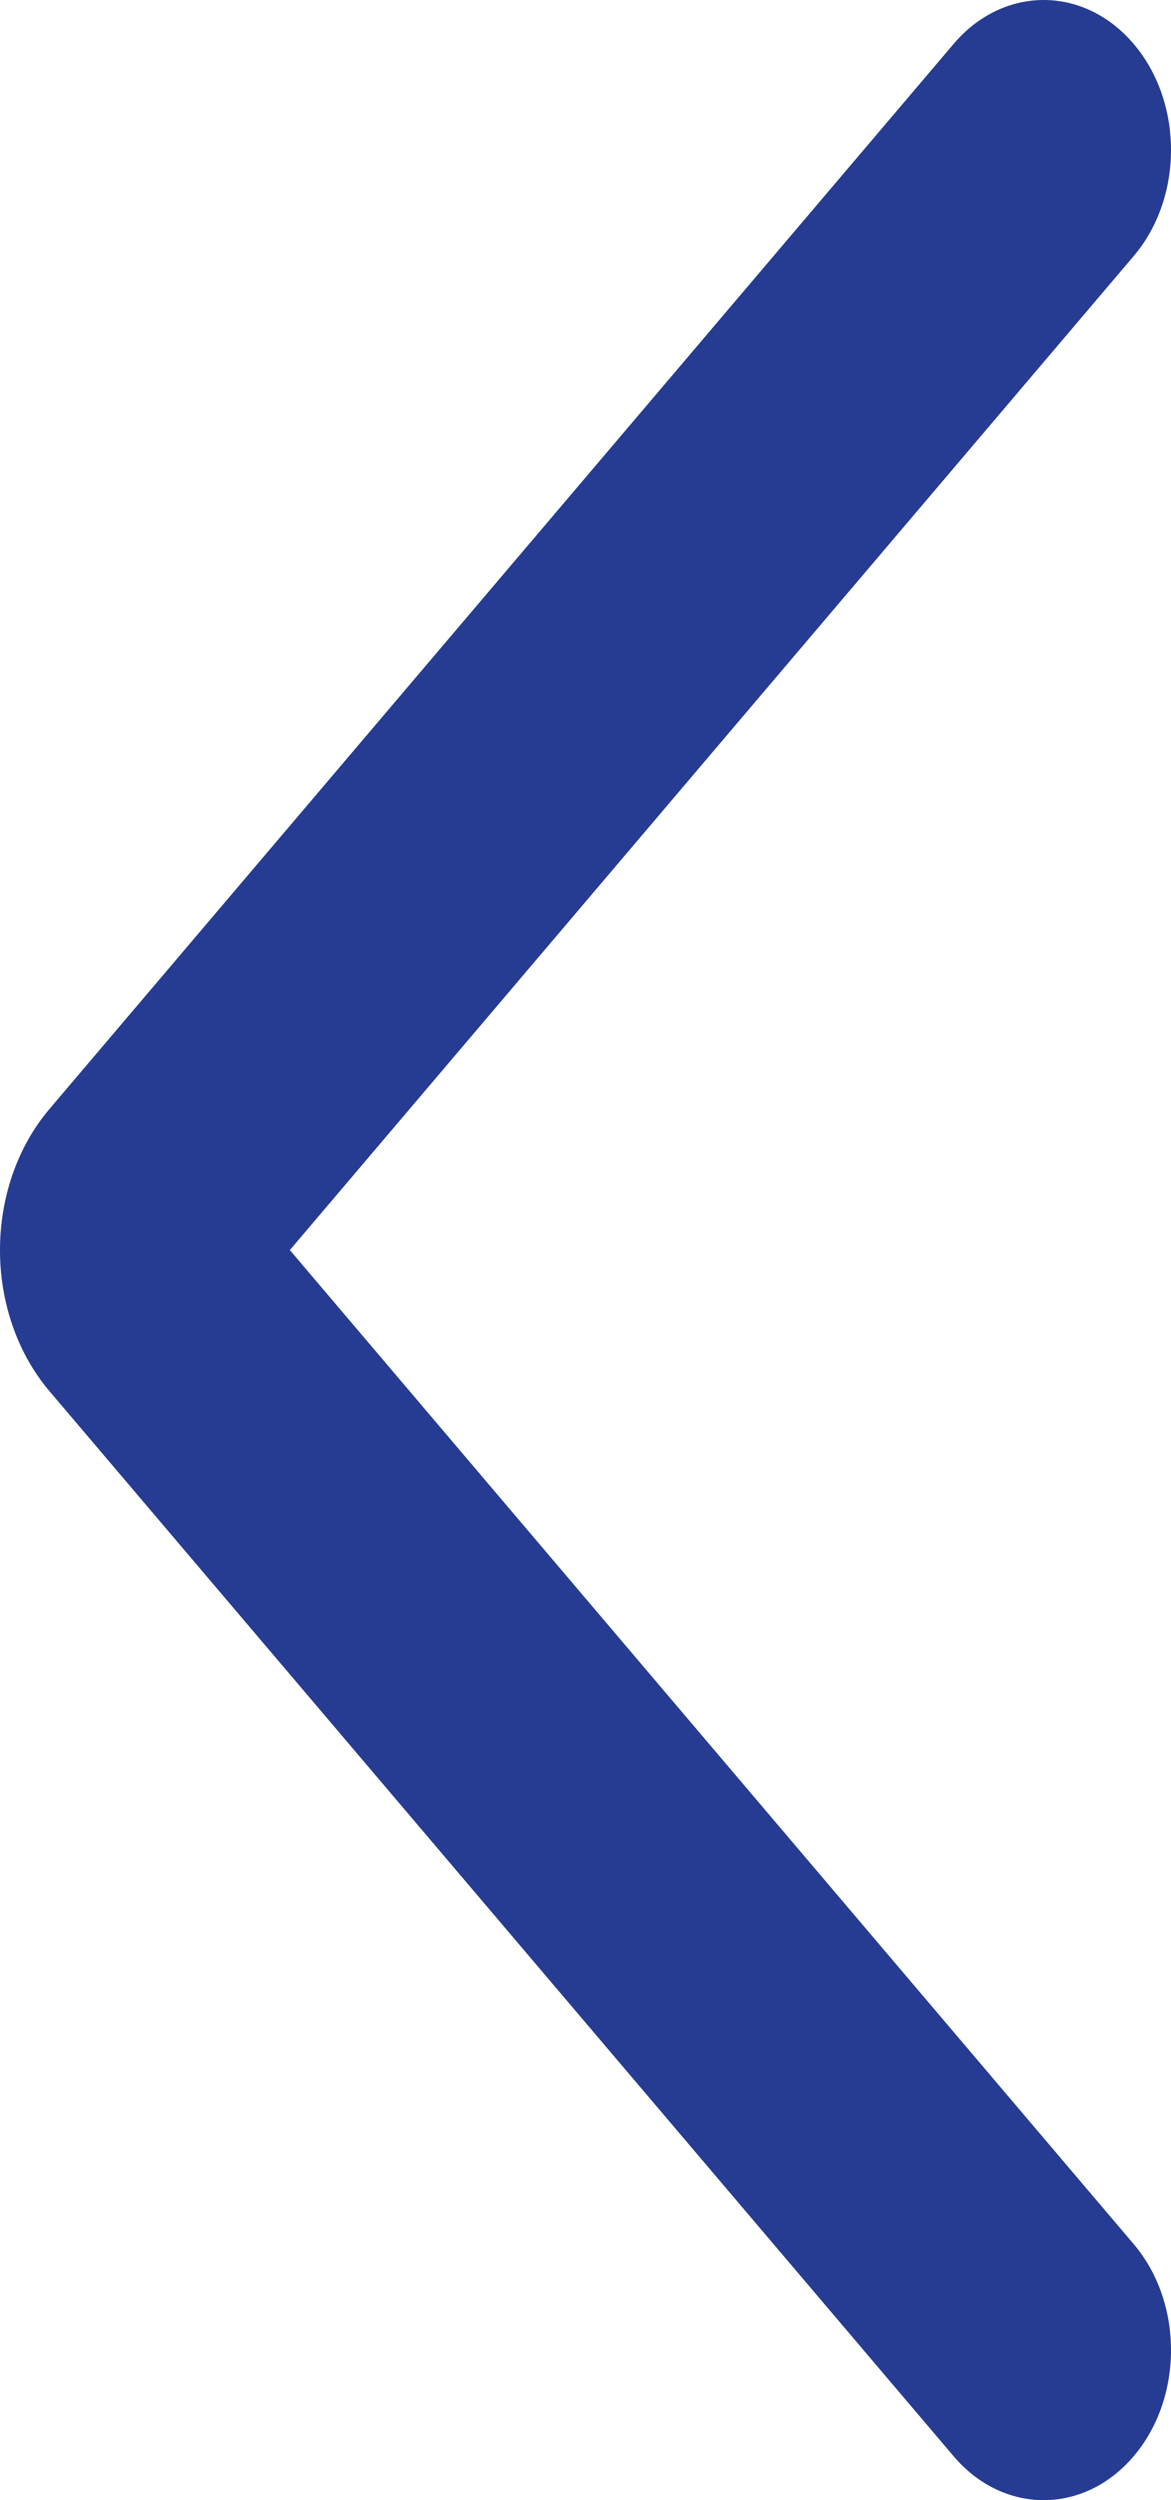 <svg width="30" height="64" viewBox="0 0 30 64" fill="none" xmlns="http://www.w3.org/2000/svg">
<path fill-rule="evenodd" clip-rule="evenodd" d="M29.044 62.875C27.77 64.375 25.705 64.375 24.43 62.875L1.274 35.62C-0.425 33.621 -0.425 30.379 1.274 28.38L24.43 1.125C25.705 -0.375 27.77 -0.375 29.044 1.125C30.319 2.624 30.319 5.056 29.044 6.555L7.426 32L29.044 57.445C30.319 58.944 30.319 61.376 29.044 62.875Z" fill="#263C93"/>
</svg>
